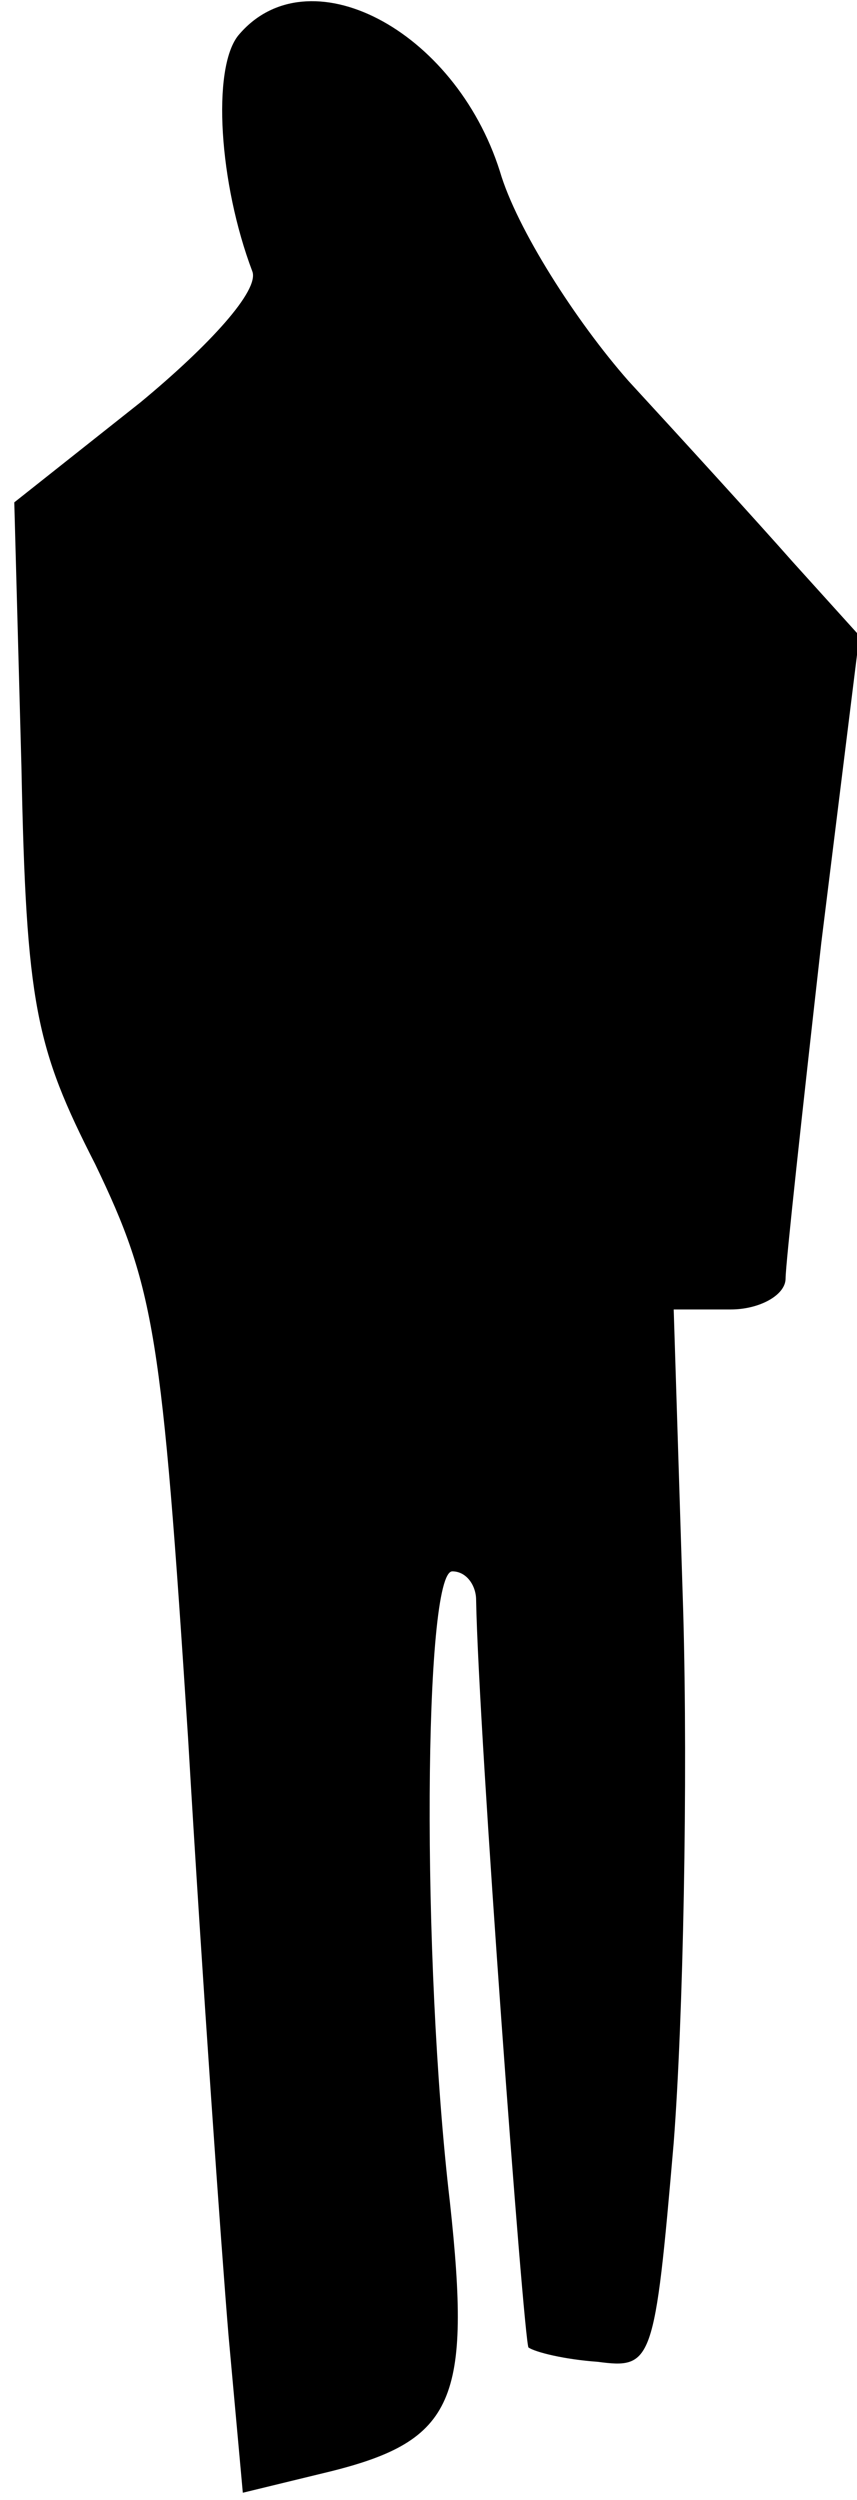 <?xml version="1.0" standalone="no"?>
<!DOCTYPE svg PUBLIC "-//W3C//DTD SVG 20010904//EN"
 "http://www.w3.org/TR/2001/REC-SVG-20010904/DTD/svg10.dtd">
<svg version="1.0" xmlns="http://www.w3.org/2000/svg"
 width="36pt" height="105pt" viewBox="0 0 36 105"
 preserveAspectRatio="xMidYMid meet">
<g transform="translate(0,105) scale(0.1,-0.1)"
fill="#000000" stroke="none">
<path fill="#000000" stroke="none" d="M100 1035 c-11 -14 -8 -62 6 -99 3 -8
-18 -31 -47 -55 l-53 -42 3 -111 c2 -100 6 -118 31 -167 25 -52 28 -71 39
-241 6 -102 14 -215 17 -251 l6 -66 37 9 c52 13 59 30 50 113 -12 102 -11 265
1 265 6 0 10 -6 10 -12 1 -56 20 -311 22 -314 3 -2 15 -5 29 -6 23 -3 24 -1
32 92 4 52 6 152 4 223 l-4 127 24 0 c12 0 23 6 23 13 0 6 7 70 15 141 l16
129 -28 31 c-15 17 -46 51 -69 76 -22 25 -47 64 -54 88 -19 60 -81 92 -110 57z"/>
</g>
</svg>

